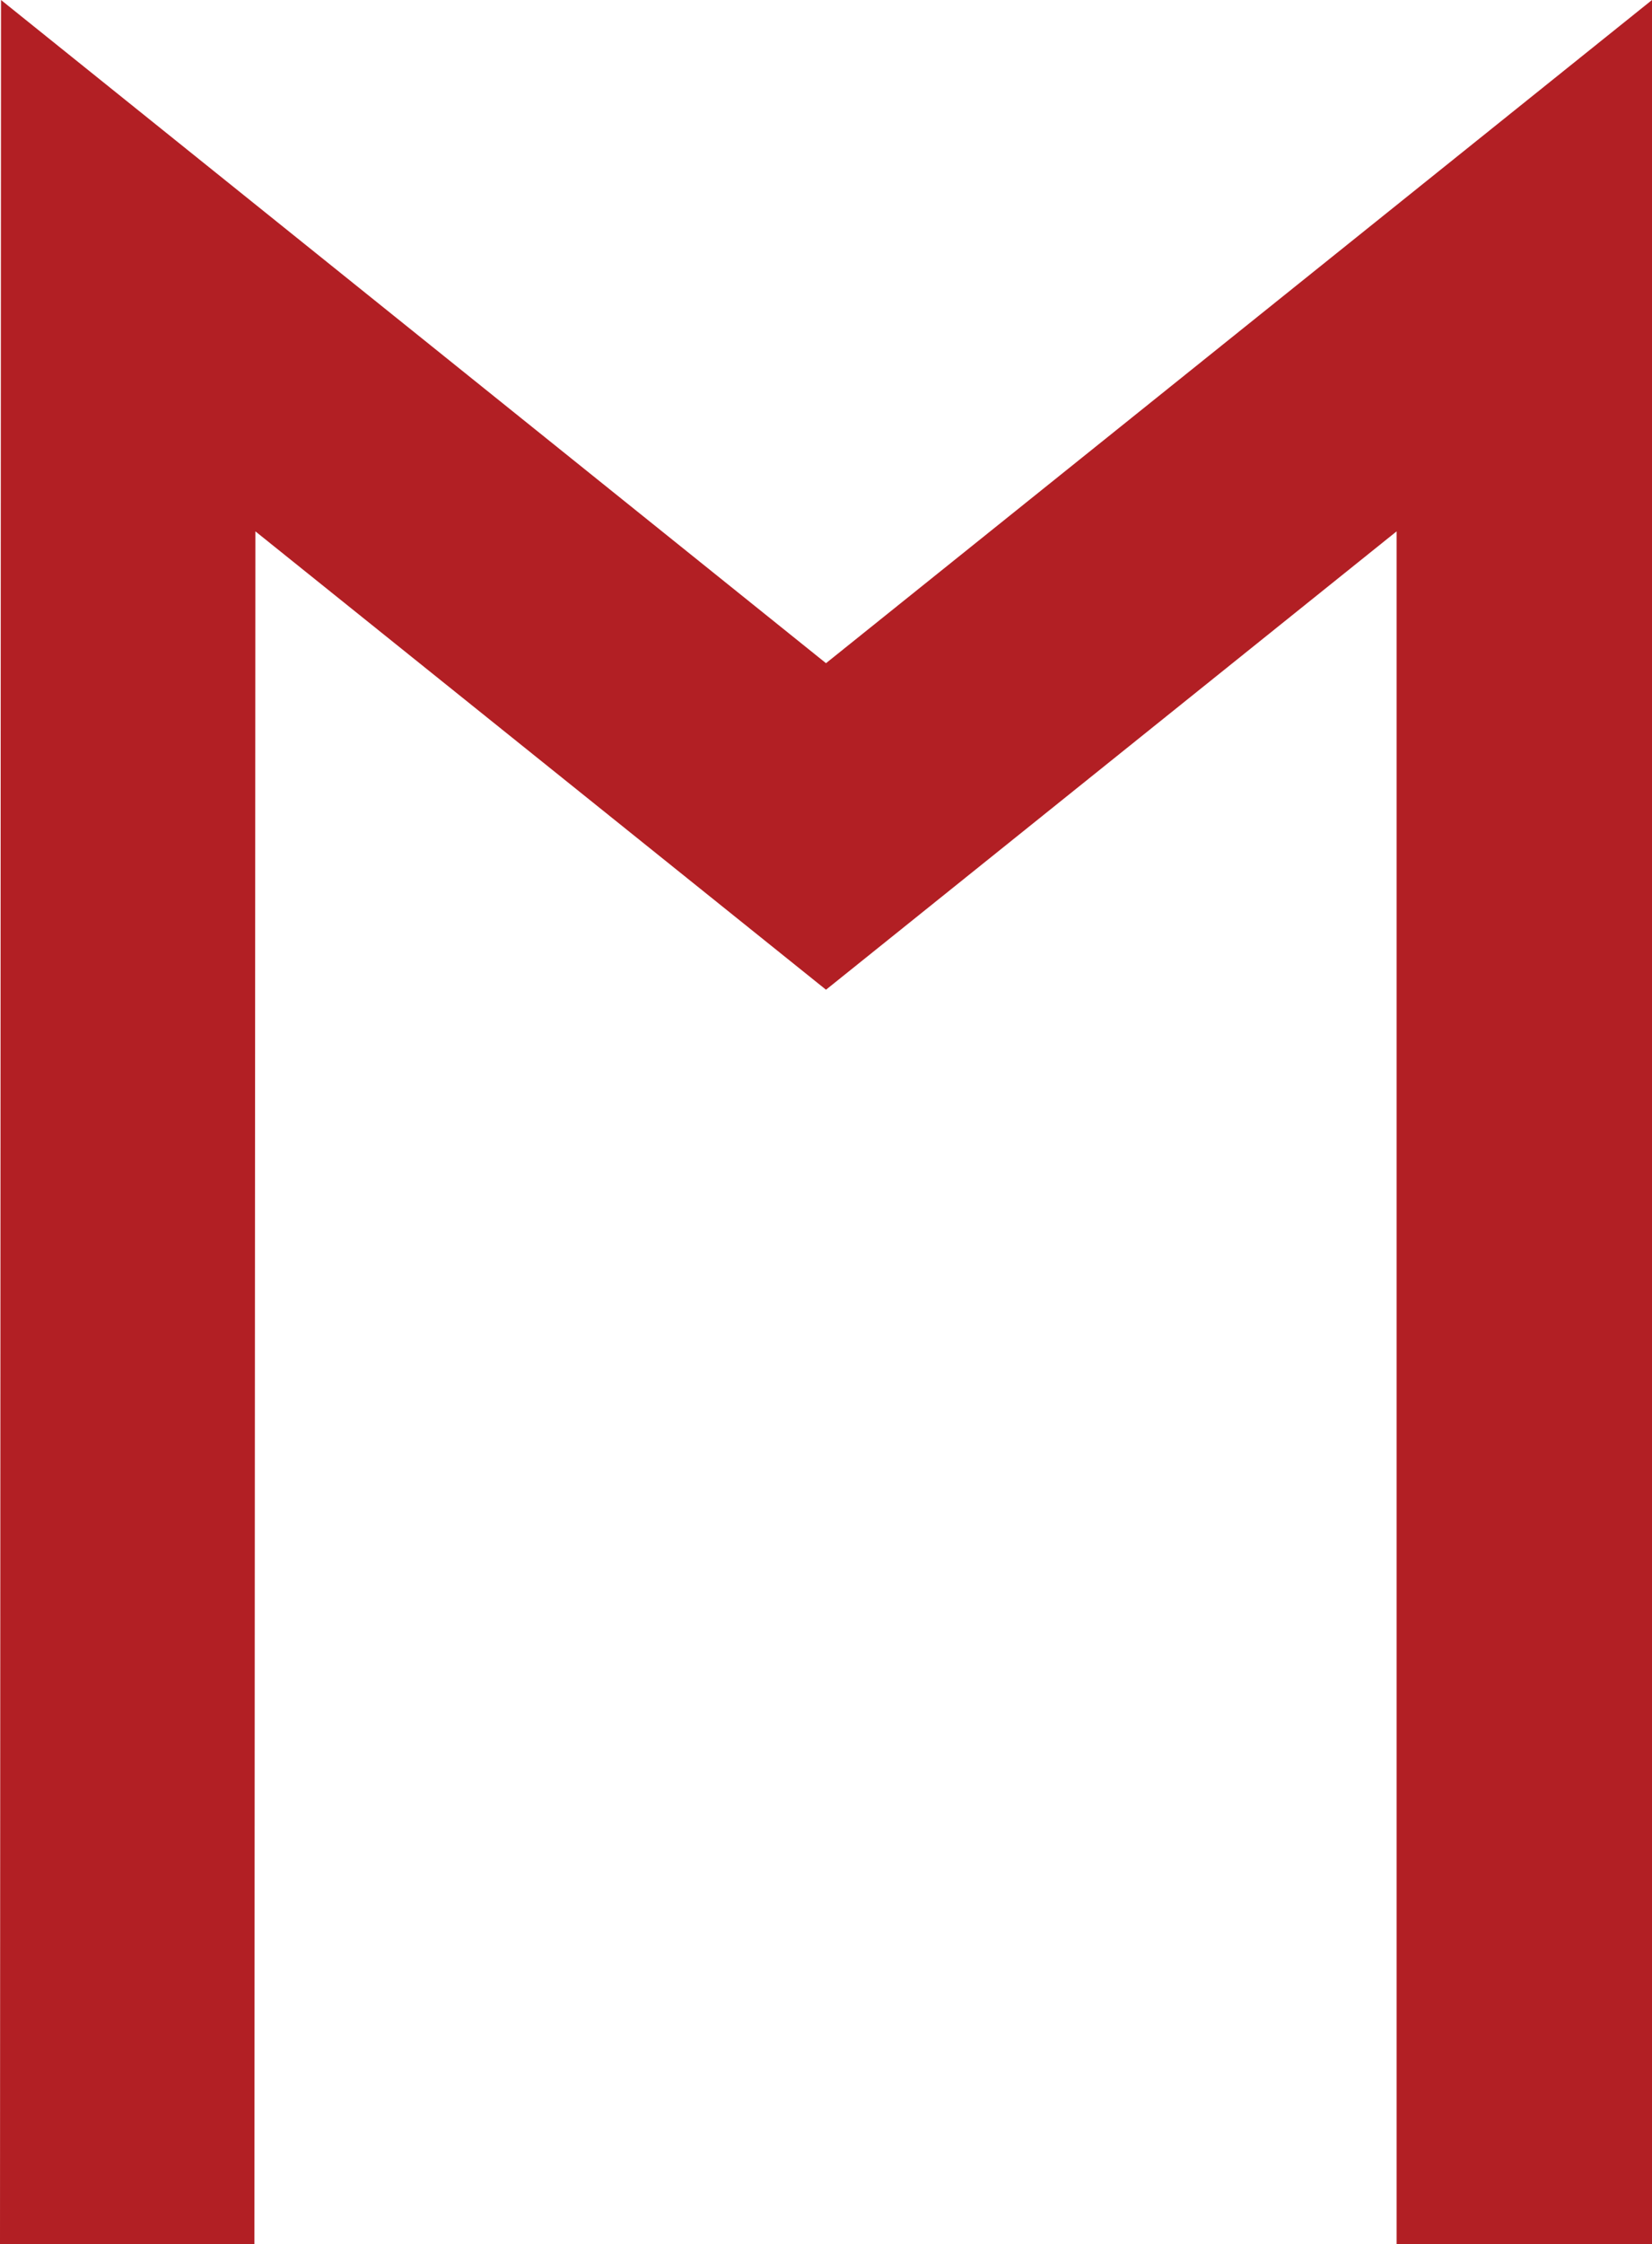 <svg xmlns="http://www.w3.org/2000/svg" viewBox="0 0 16.3 22.13"><defs><style>.cls-1{fill:#b21f24;}</style></defs><g id="Layer_2" data-name="Layer 2"><g id="YOUR_DESIGN_LAYER_ONLY_THIS_LAYER_WILL_BE_PRINTED_" data-name="YOUR DESIGN LAYER (ONLY THIS LAYER WILL BE PRINTED)"><polygon class="cls-1" points="16.3 0 8.15 6.54 0.01 0 0 22.13 2.51 22.13 2.52 5.24 8.15 9.76 13.78 5.24 13.78 22.13 16.3 22.13 16.3 0"/></g></g></svg>